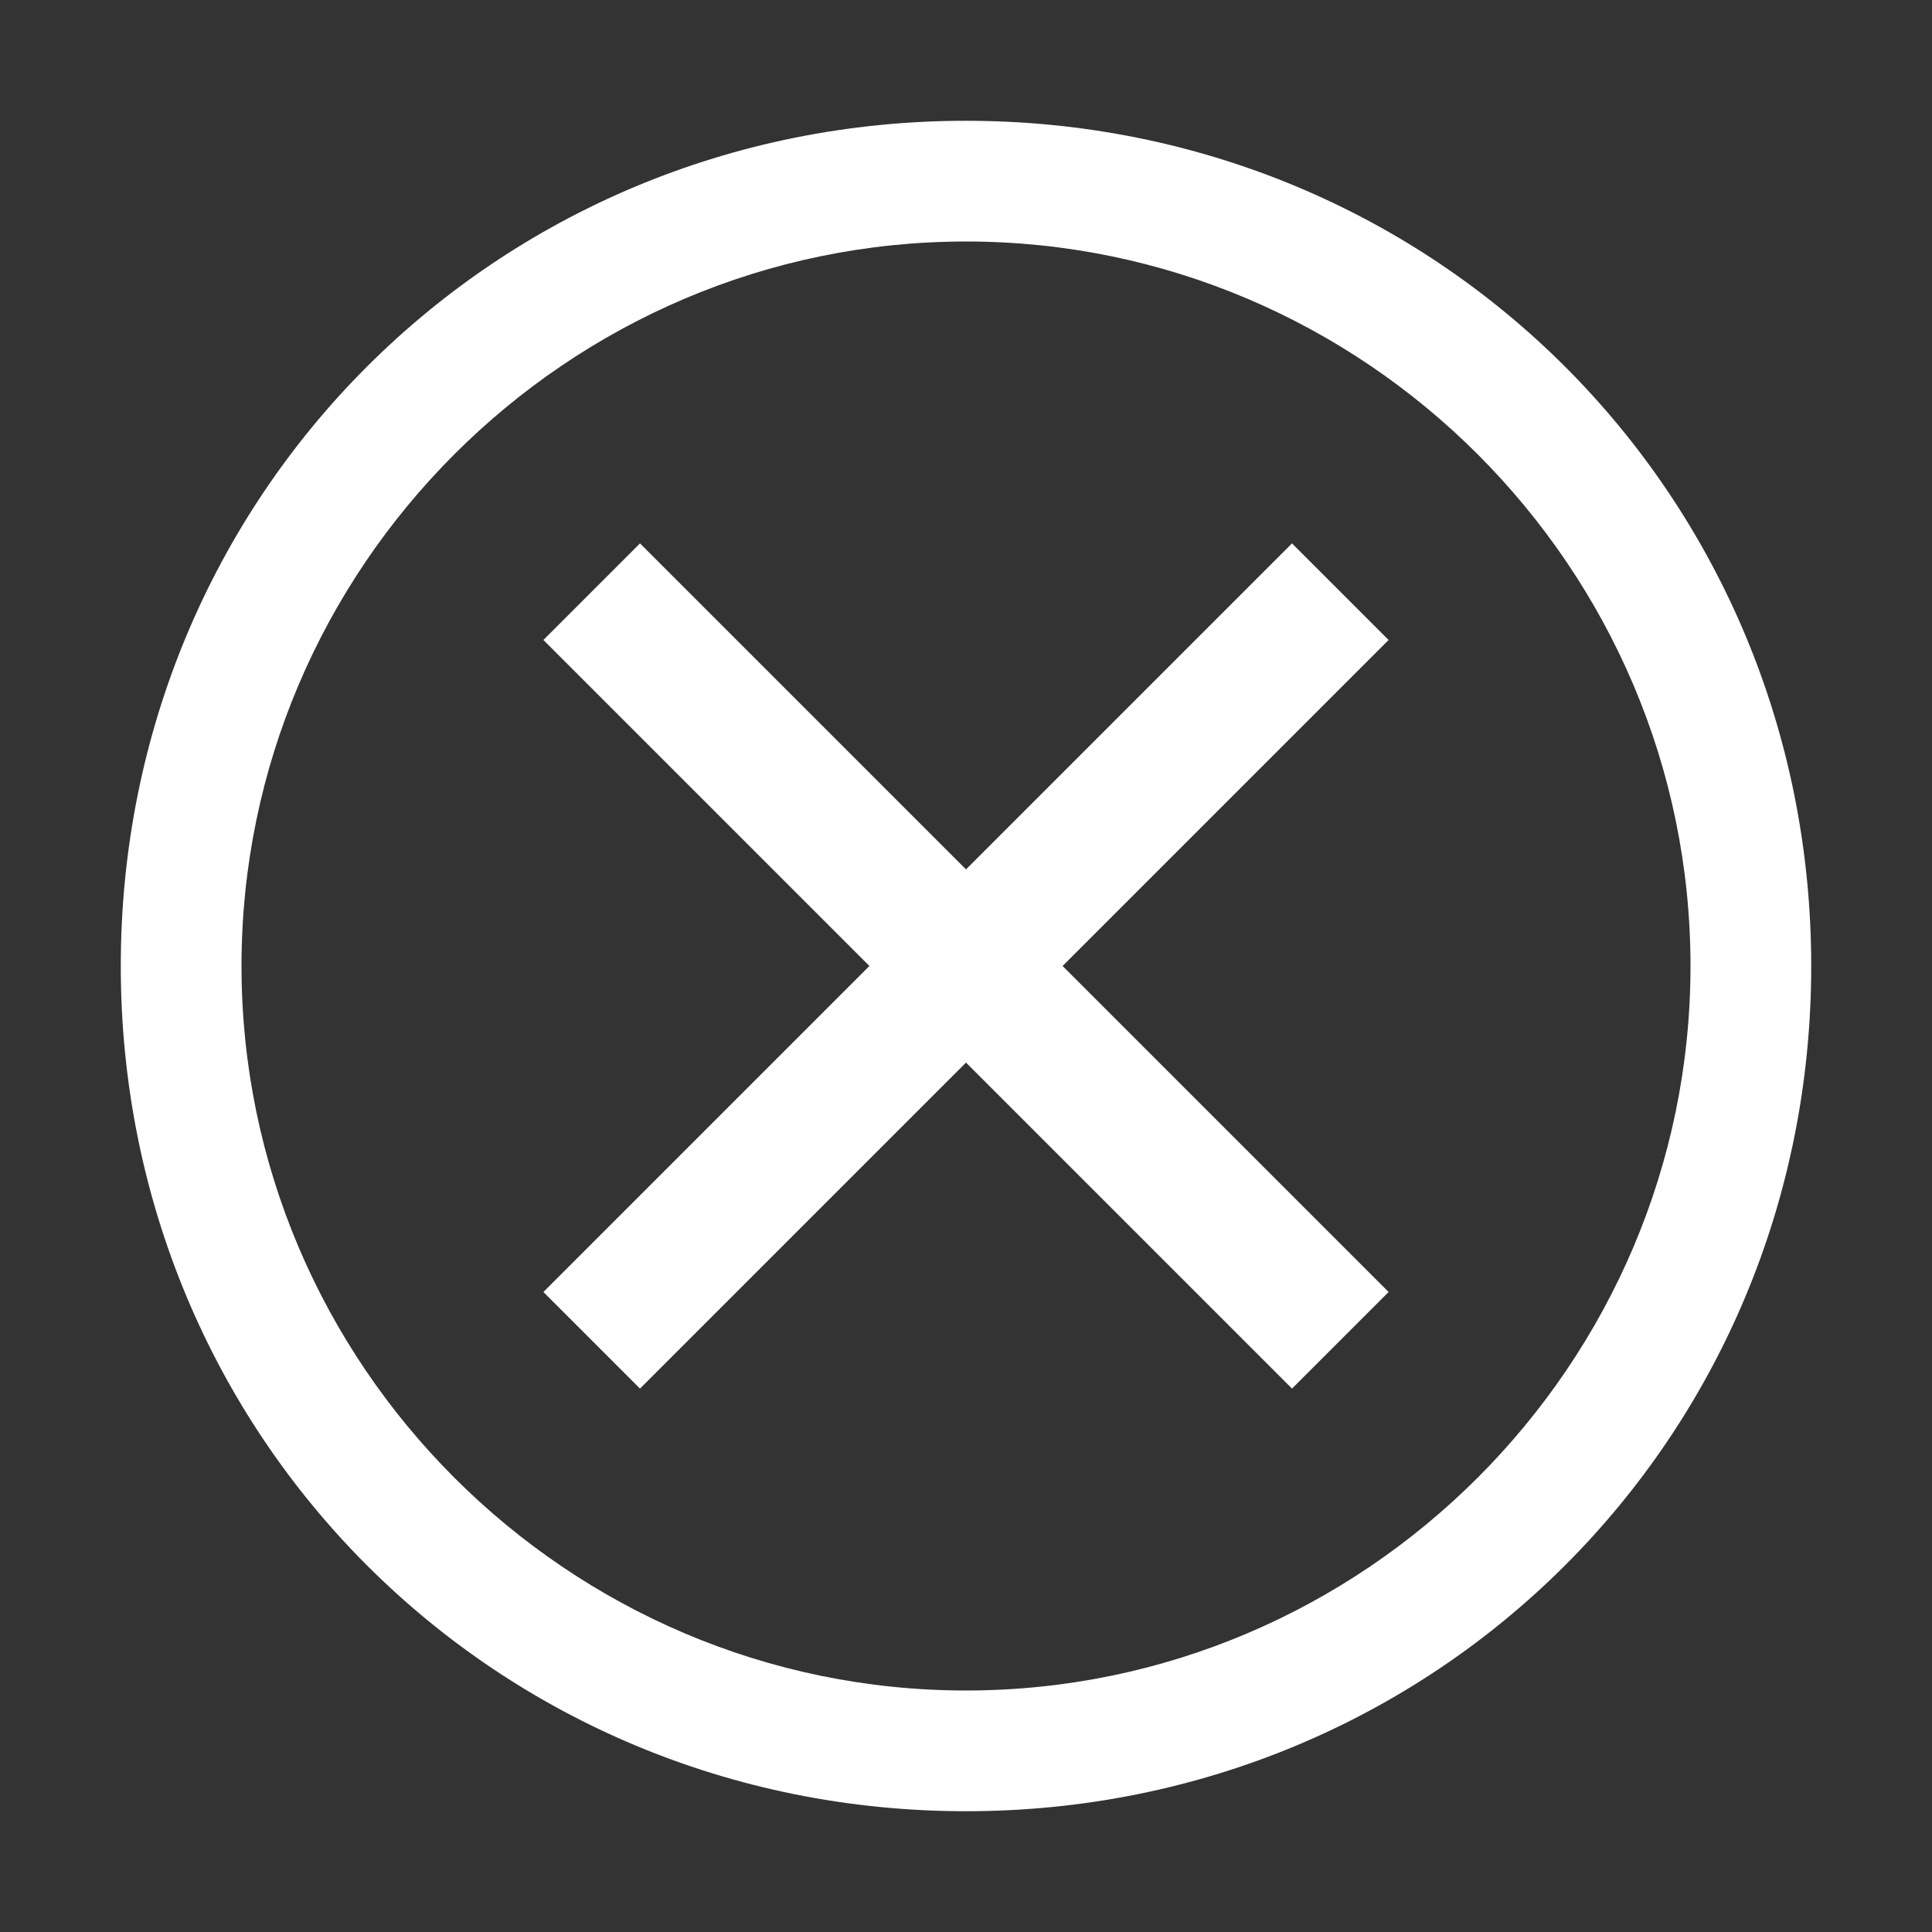 <svg width="35" height="35" viewBox="0 0 35 35" fill="none" xmlns="http://www.w3.org/2000/svg">
<rect x="0" y="0" width="35" height="35" fill="#333333" stroke="none"/>
<path d="M17.5 2.188C8.969 2.188 2.188 8.969 2.188 17.5C2.188 26.031 8.969 32.812 17.5 32.812C26.031 32.812 32.812 26.031 32.812 17.5C32.812 8.969 26.031 2.188 17.5 2.188ZM17.5 30.625C10.281 30.625 4.375 24.719 4.375 17.5C4.375 10.281 10.281 4.375 17.5 4.375C24.719 4.375 30.625 10.281 30.625 17.5C30.625 24.719 24.719 30.625 17.5 30.625Z" fill="white"/>
<path d="M23.406 25.156L17.5 19.25L11.594 25.156L9.844 23.406L15.75 17.5L9.844 11.594L11.594 9.844L17.5 15.75L23.406 9.844L25.156 11.594L19.25 17.5L25.156 23.406L23.406 25.156Z" fill="white"/>
</svg>
